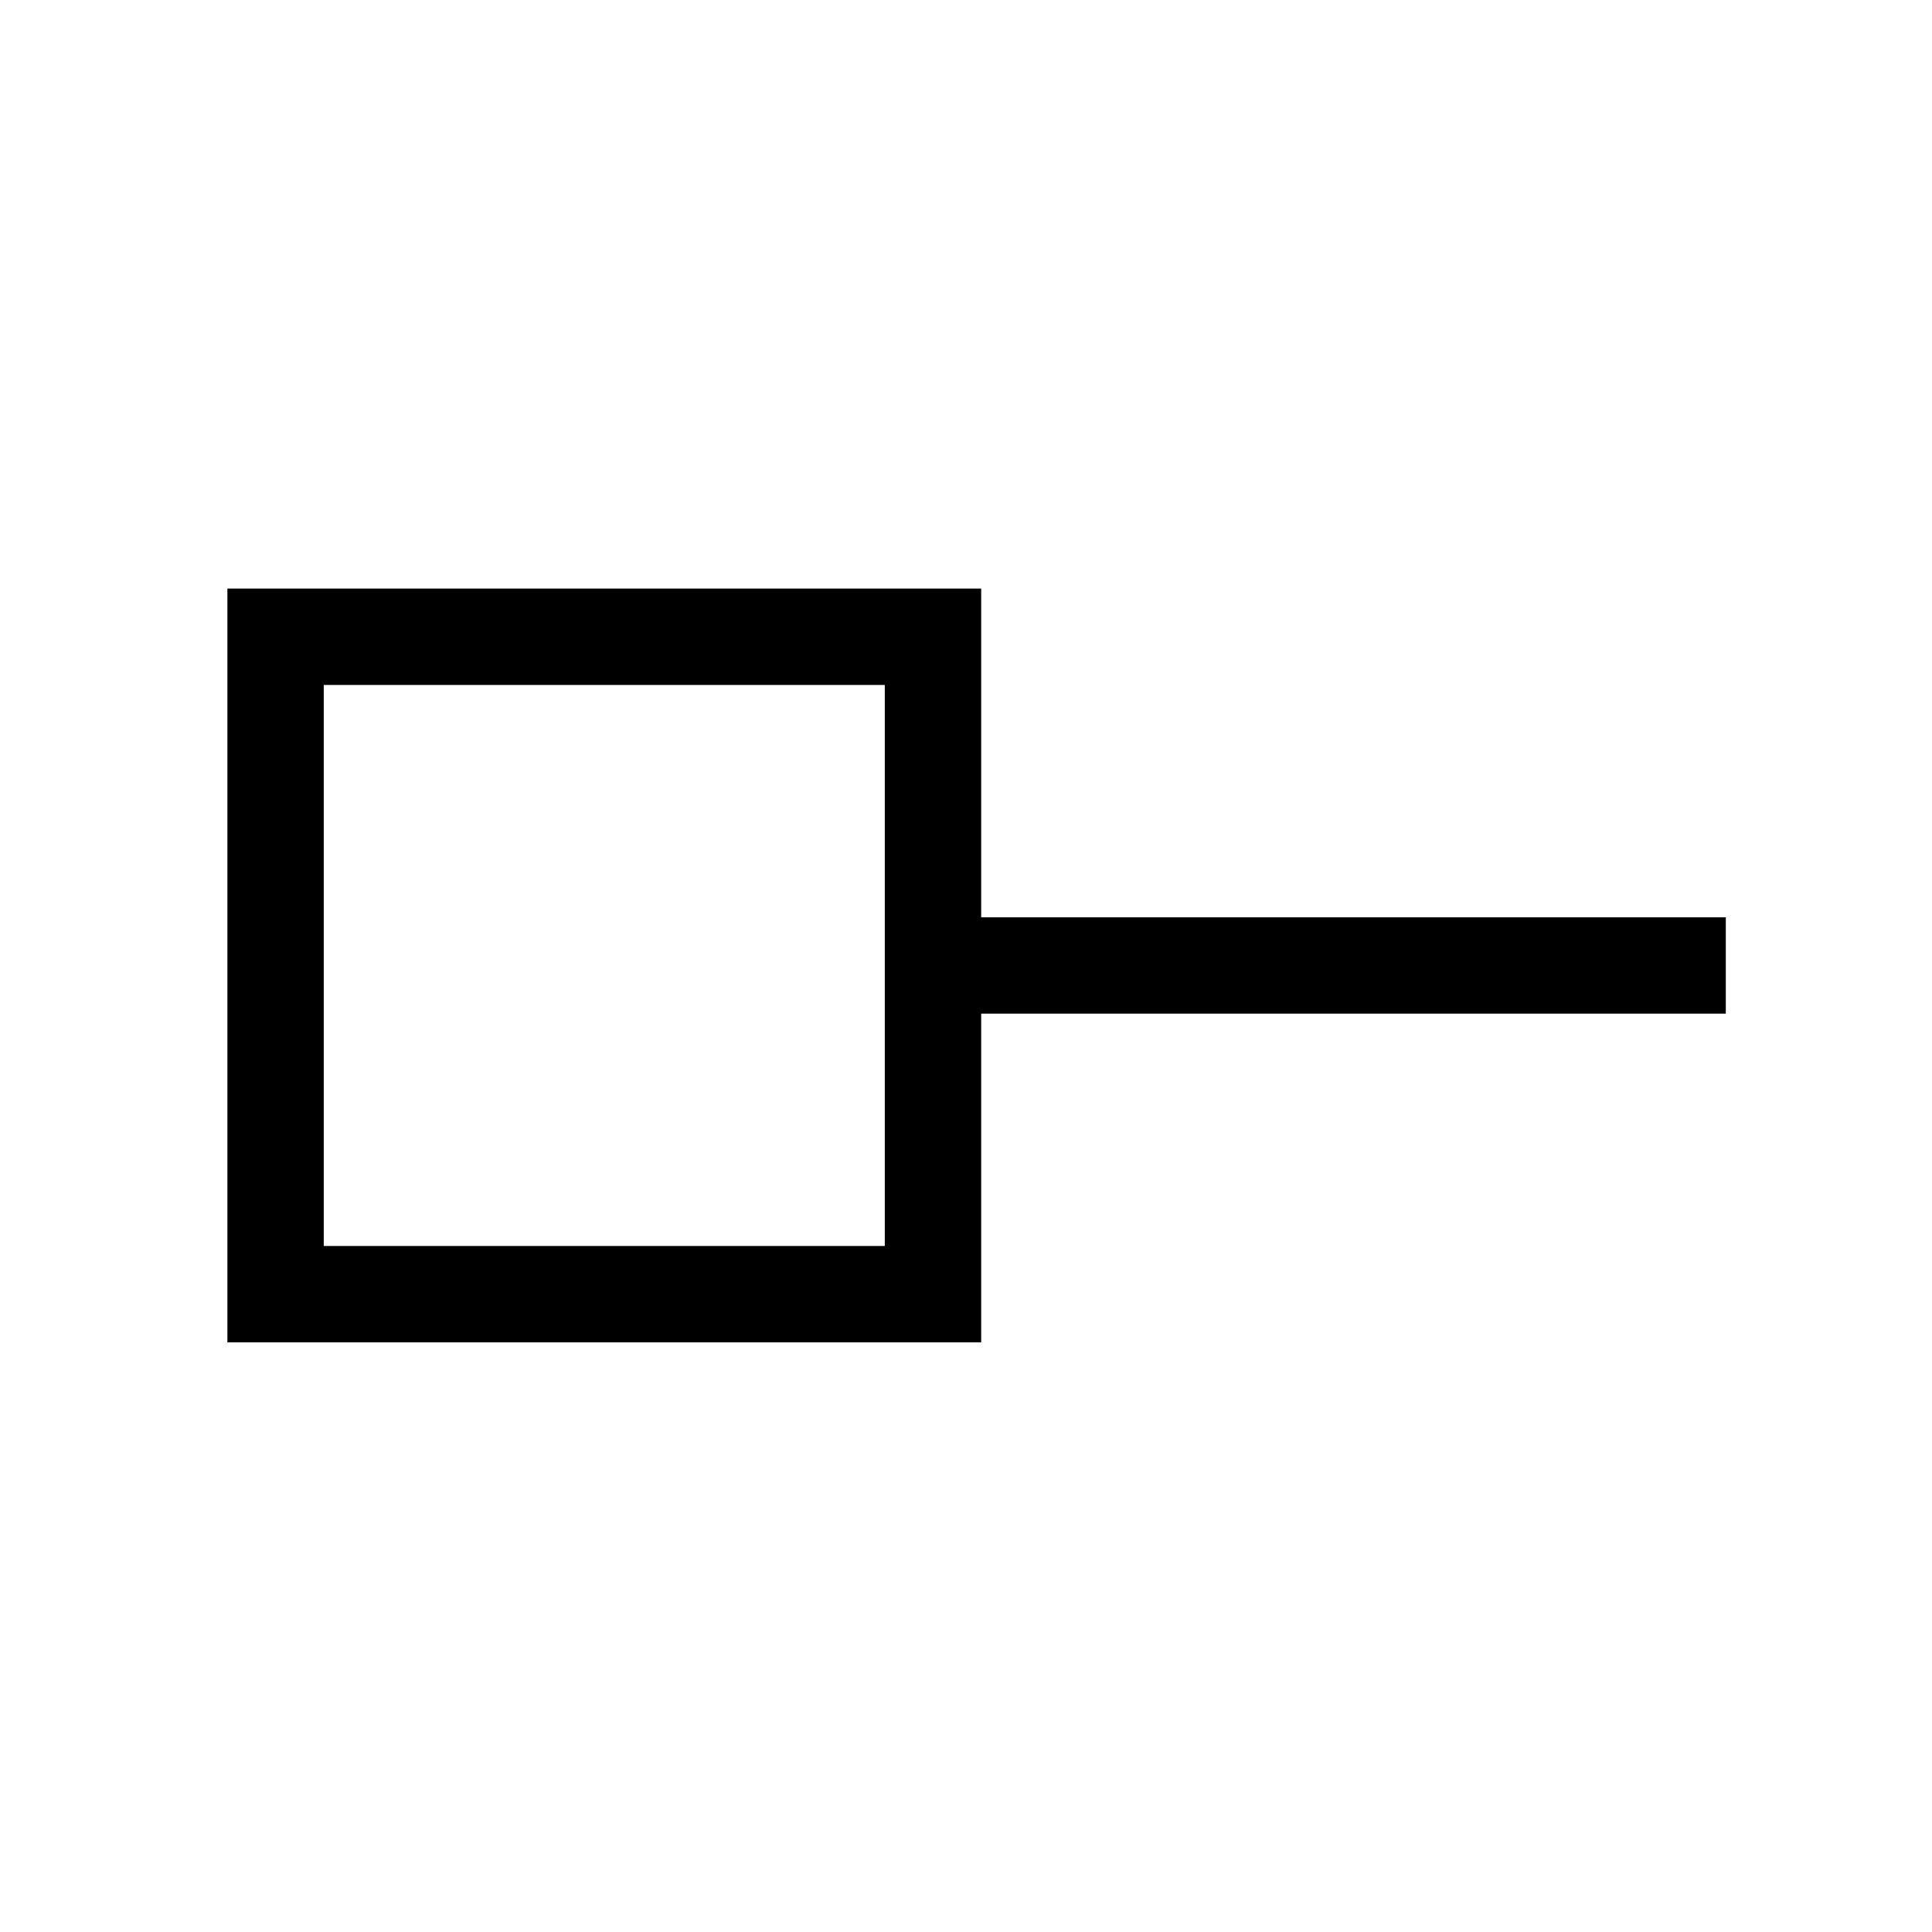 <svg xmlns="http://www.w3.org/2000/svg" height="40" viewBox="0 -960 960 960" width="40"><path d="M160.87-340.87h278.78v-278.78H160.87v278.78Zm326.67 47.88H112.99v-374.55h374.55v163.34h370v47.88h-370v163.33ZM300-480Z"/></svg>